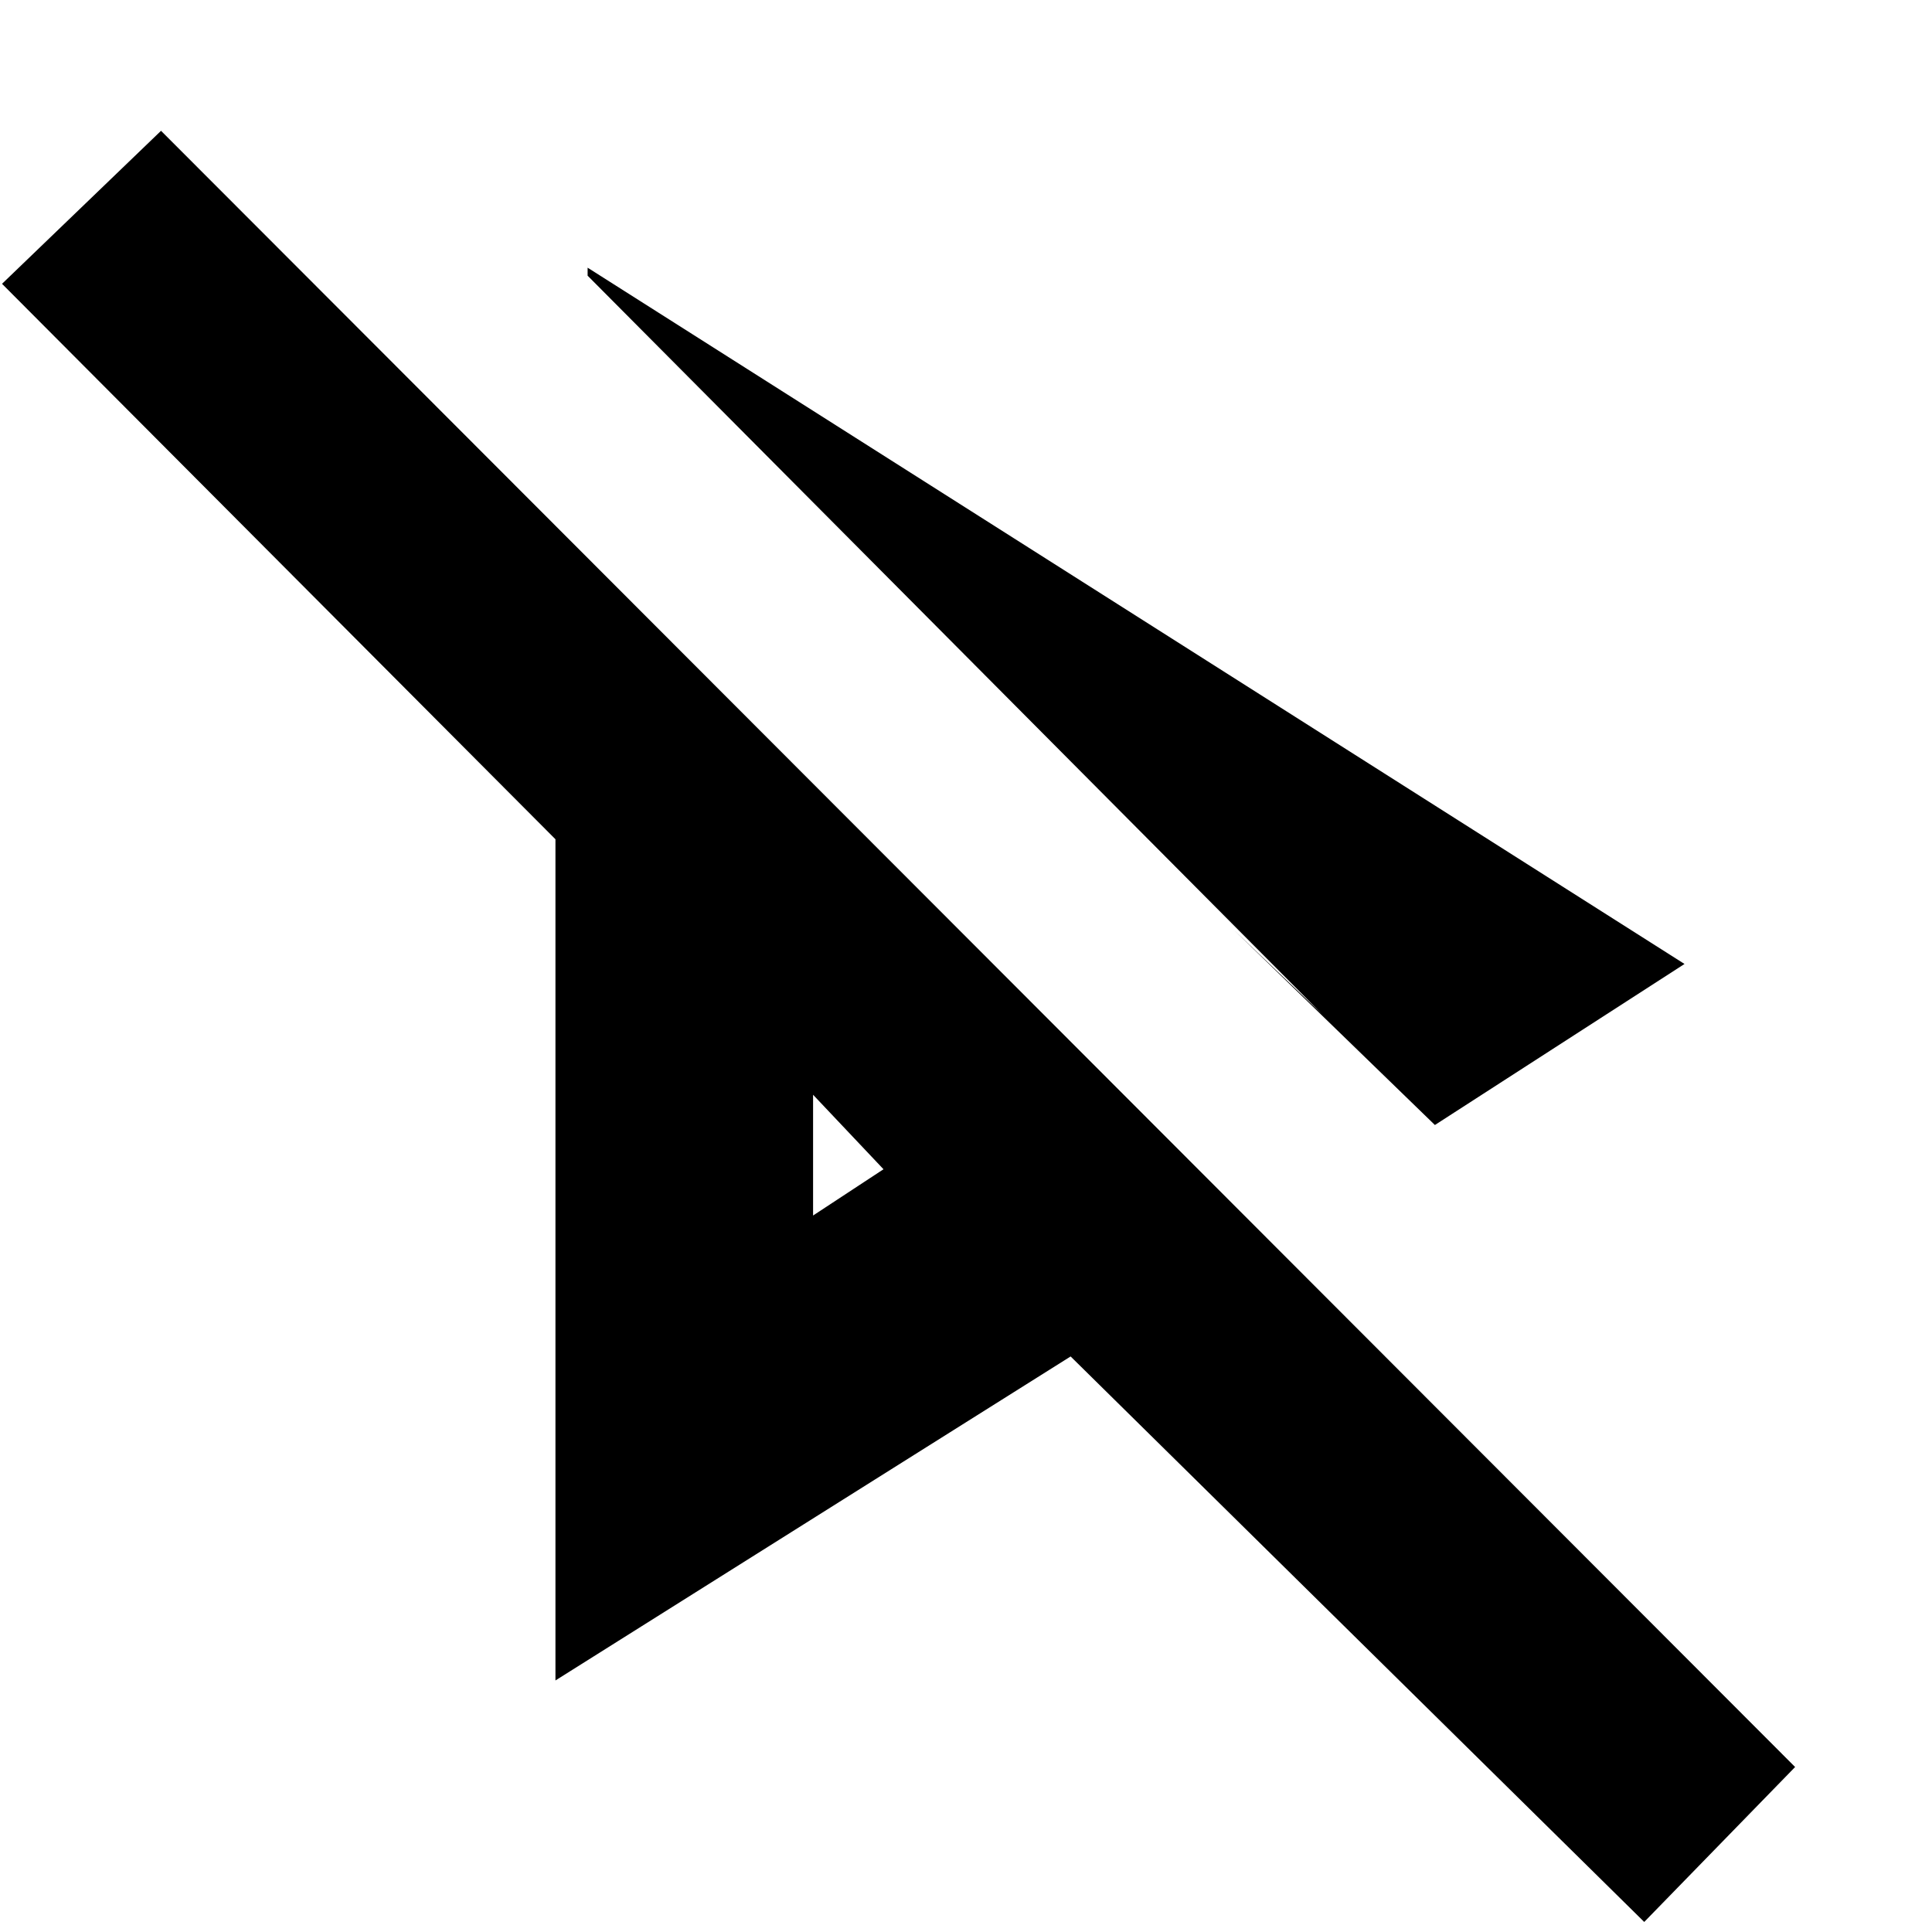 <svg xmlns="http://www.w3.org/2000/svg" height="20" width="20"><path d="m14.854 11.646-2.083-2.021.917.875-7.605-7.646v-.083l11.355 7.208Zm2.167 8.25-5.938-5.854-5.333 3.354V8.688L.021 2.938l1.646-1.584 16.916 16.938Zm-8.604-8.563Zm0 1.25.729-.479-.729-.771Zm5.271-2.083Z"/></svg>